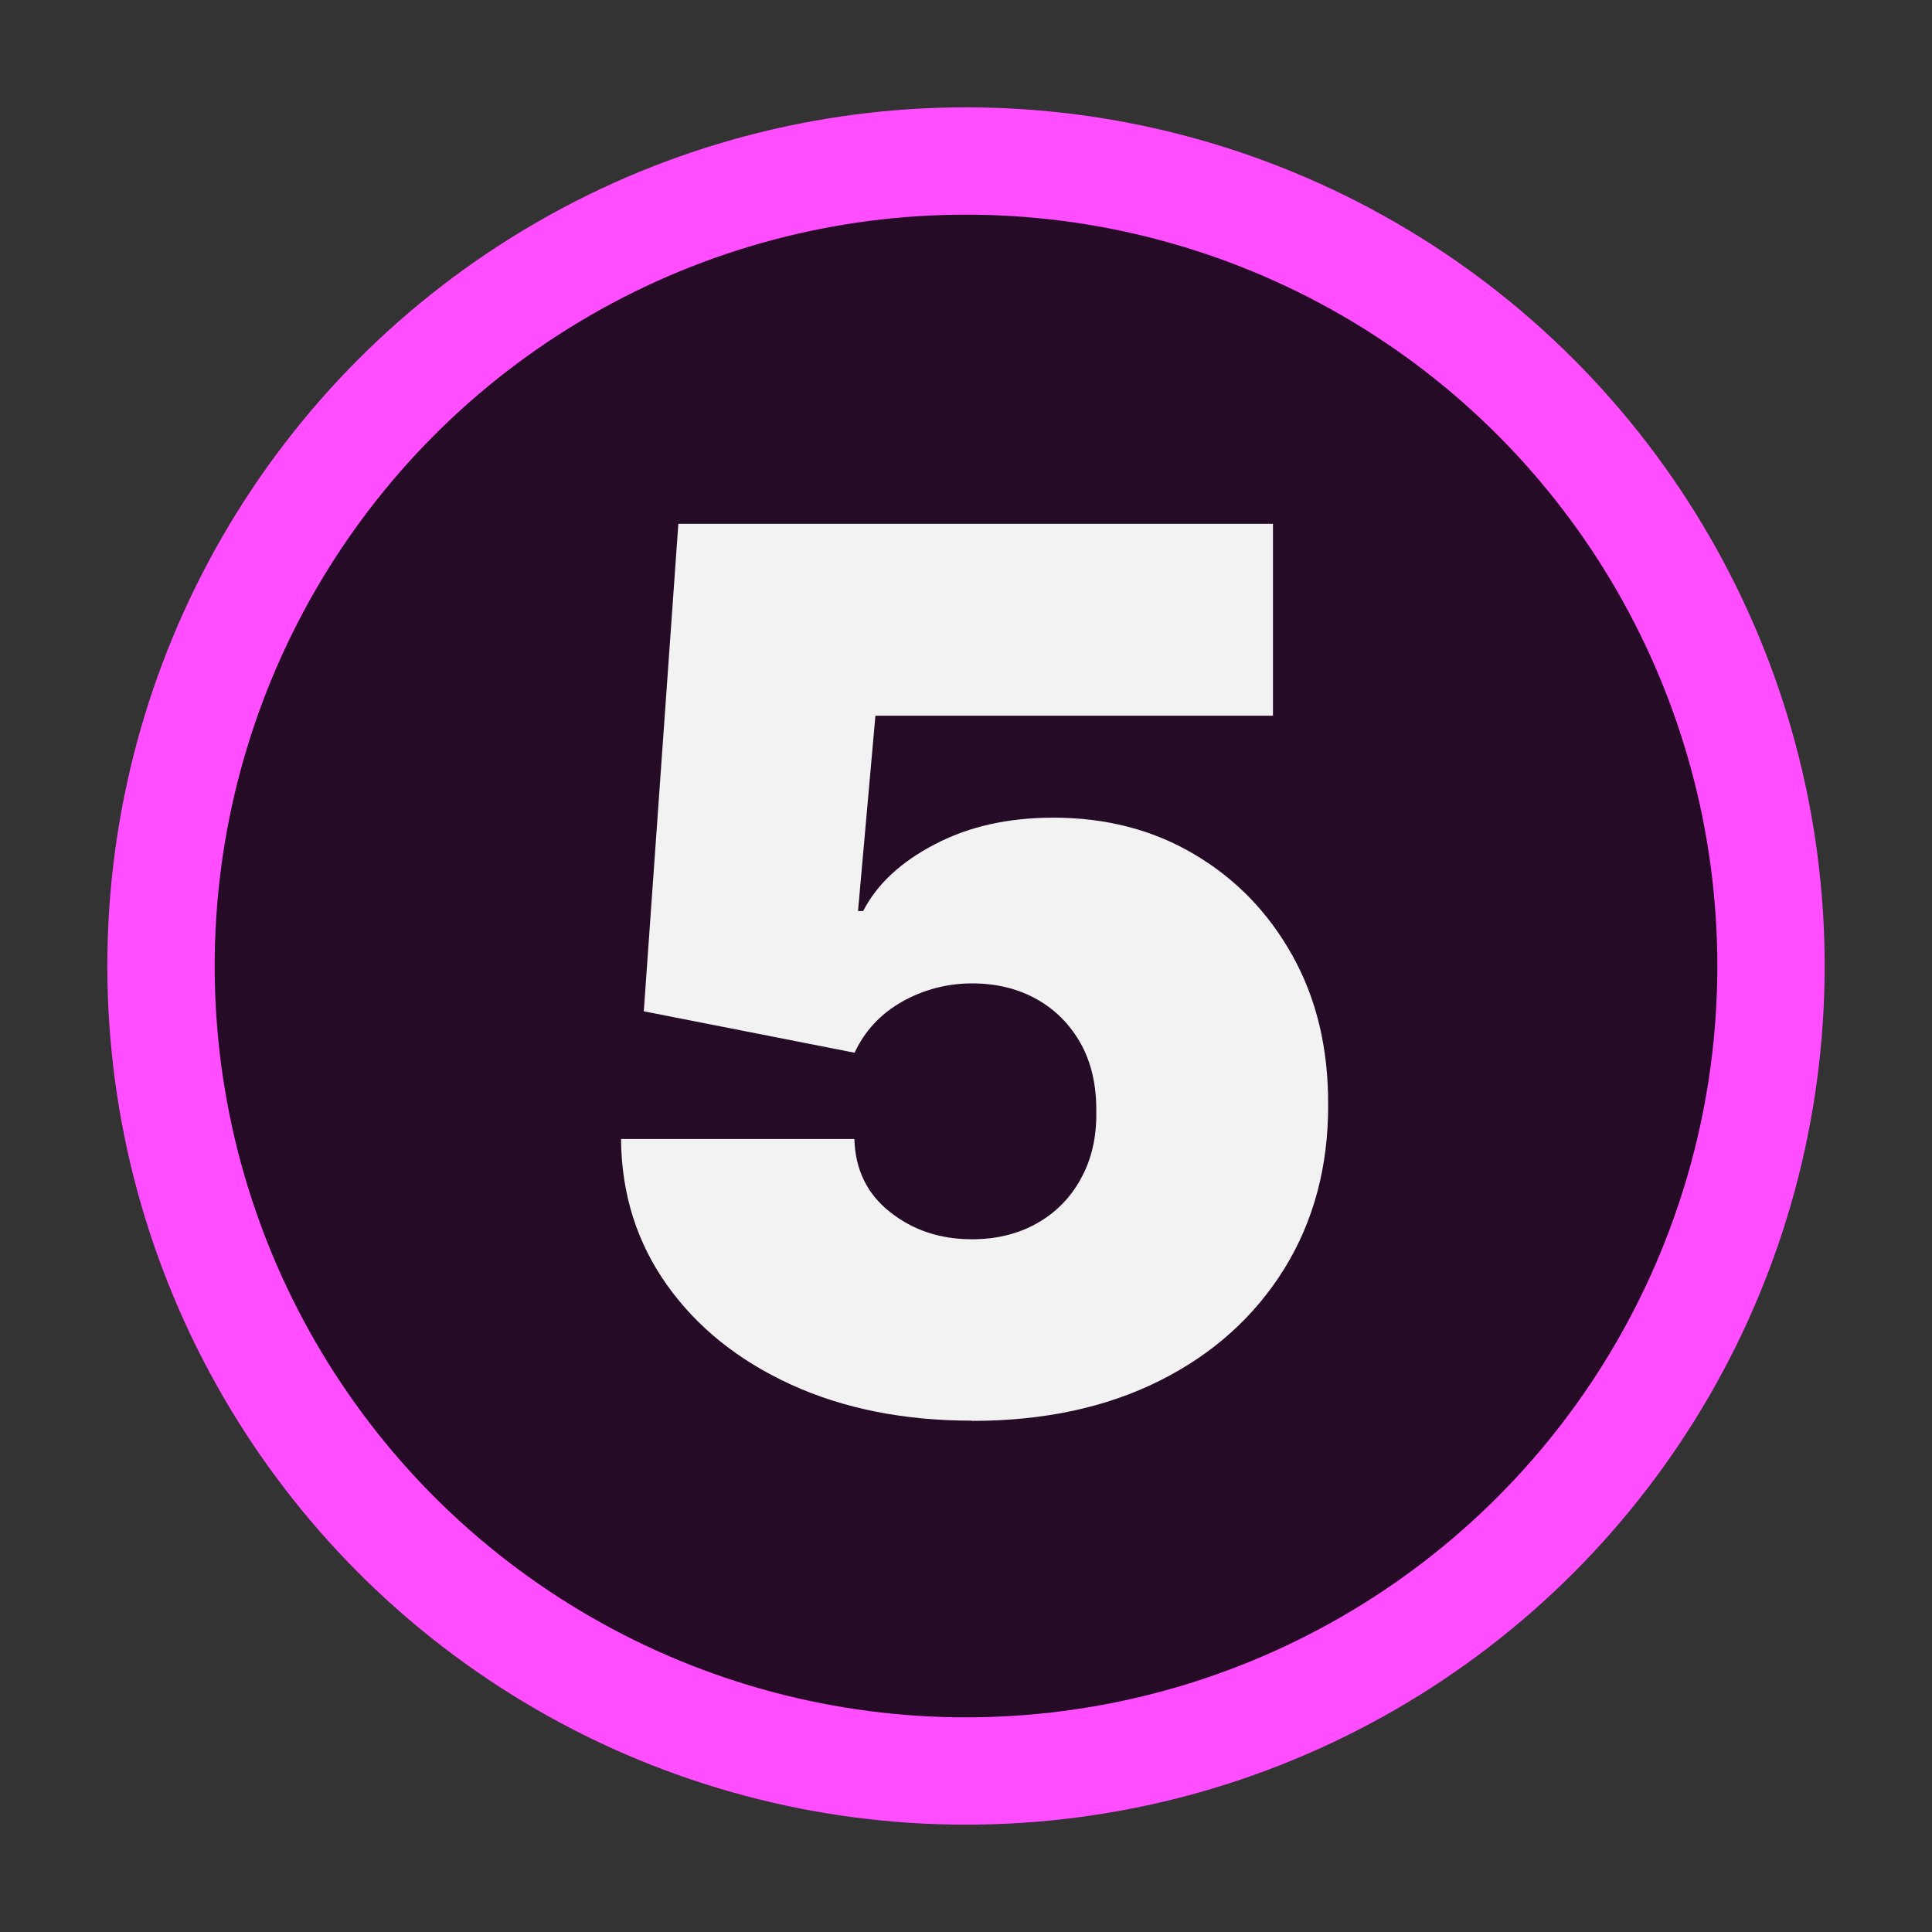 <?xml version="1.0" encoding="UTF-8"?>
<svg id="Layer_2" data-name="Layer 2" xmlns="http://www.w3.org/2000/svg" viewBox="0 0 90 90">
  <rect x="0" y="0" width="90" height="90" fill="#333333" stroke="none"/>
  <defs>
    <style>
      .cls-1 {
        fill: #ff4dff;
      }

      .cls-1, .cls-2, .cls-3, .cls-4 {
        stroke-width: 0px;
      }

      .cls-2 {
        fill: none;
      }

      .cls-3 {
        fill: #f2f2f2;
      }

      .cls-4 {
        opacity: .85;
      }
    </style>
  </defs>
  <g id="Layer_1-2" data-name="Layer 1">
    <g>
      <circle class="cls-1" cx="45" cy="45" r="40"/>
      <circle class="cls-4" cx="45" cy="45" r="35"/>
      <path class="cls-3" d="m45.28,66.18c-3.17,0-5.98-.56-8.43-1.68s-4.38-2.67-5.78-4.64c-1.4-1.97-2.12-4.24-2.14-6.8h10.87c.04,1.42.59,2.56,1.66,3.4,1.07.85,2.34,1.27,3.82,1.27,1.14,0,2.15-.25,3.02-.74.87-.49,1.56-1.18,2.05-2.08.5-.9.74-1.95.72-3.14.01-1.21-.23-2.26-.72-3.15-.5-.89-1.18-1.58-2.05-2.07-.87-.49-1.88-.74-3.02-.74s-2.27.29-3.27.86-1.73,1.36-2.2,2.37l-9.82-1.93,1.61-22.71h27.7v8.94h-18.52l-.81,9.1h.24c.64-1.25,1.76-2.29,3.34-3.11,1.58-.83,3.42-1.24,5.52-1.24,2.46,0,4.65.57,6.57,1.71,1.93,1.14,3.45,2.71,4.57,4.72,1.12,2.01,1.67,4.32,1.66,6.94.01,2.87-.67,5.42-2.04,7.64-1.38,2.22-3.3,3.96-5.79,5.21s-5.4,1.88-8.76,1.88Z"/>
      <rect class="cls-2" width="90" height="90"/>
    </g>
  </g>
</svg>